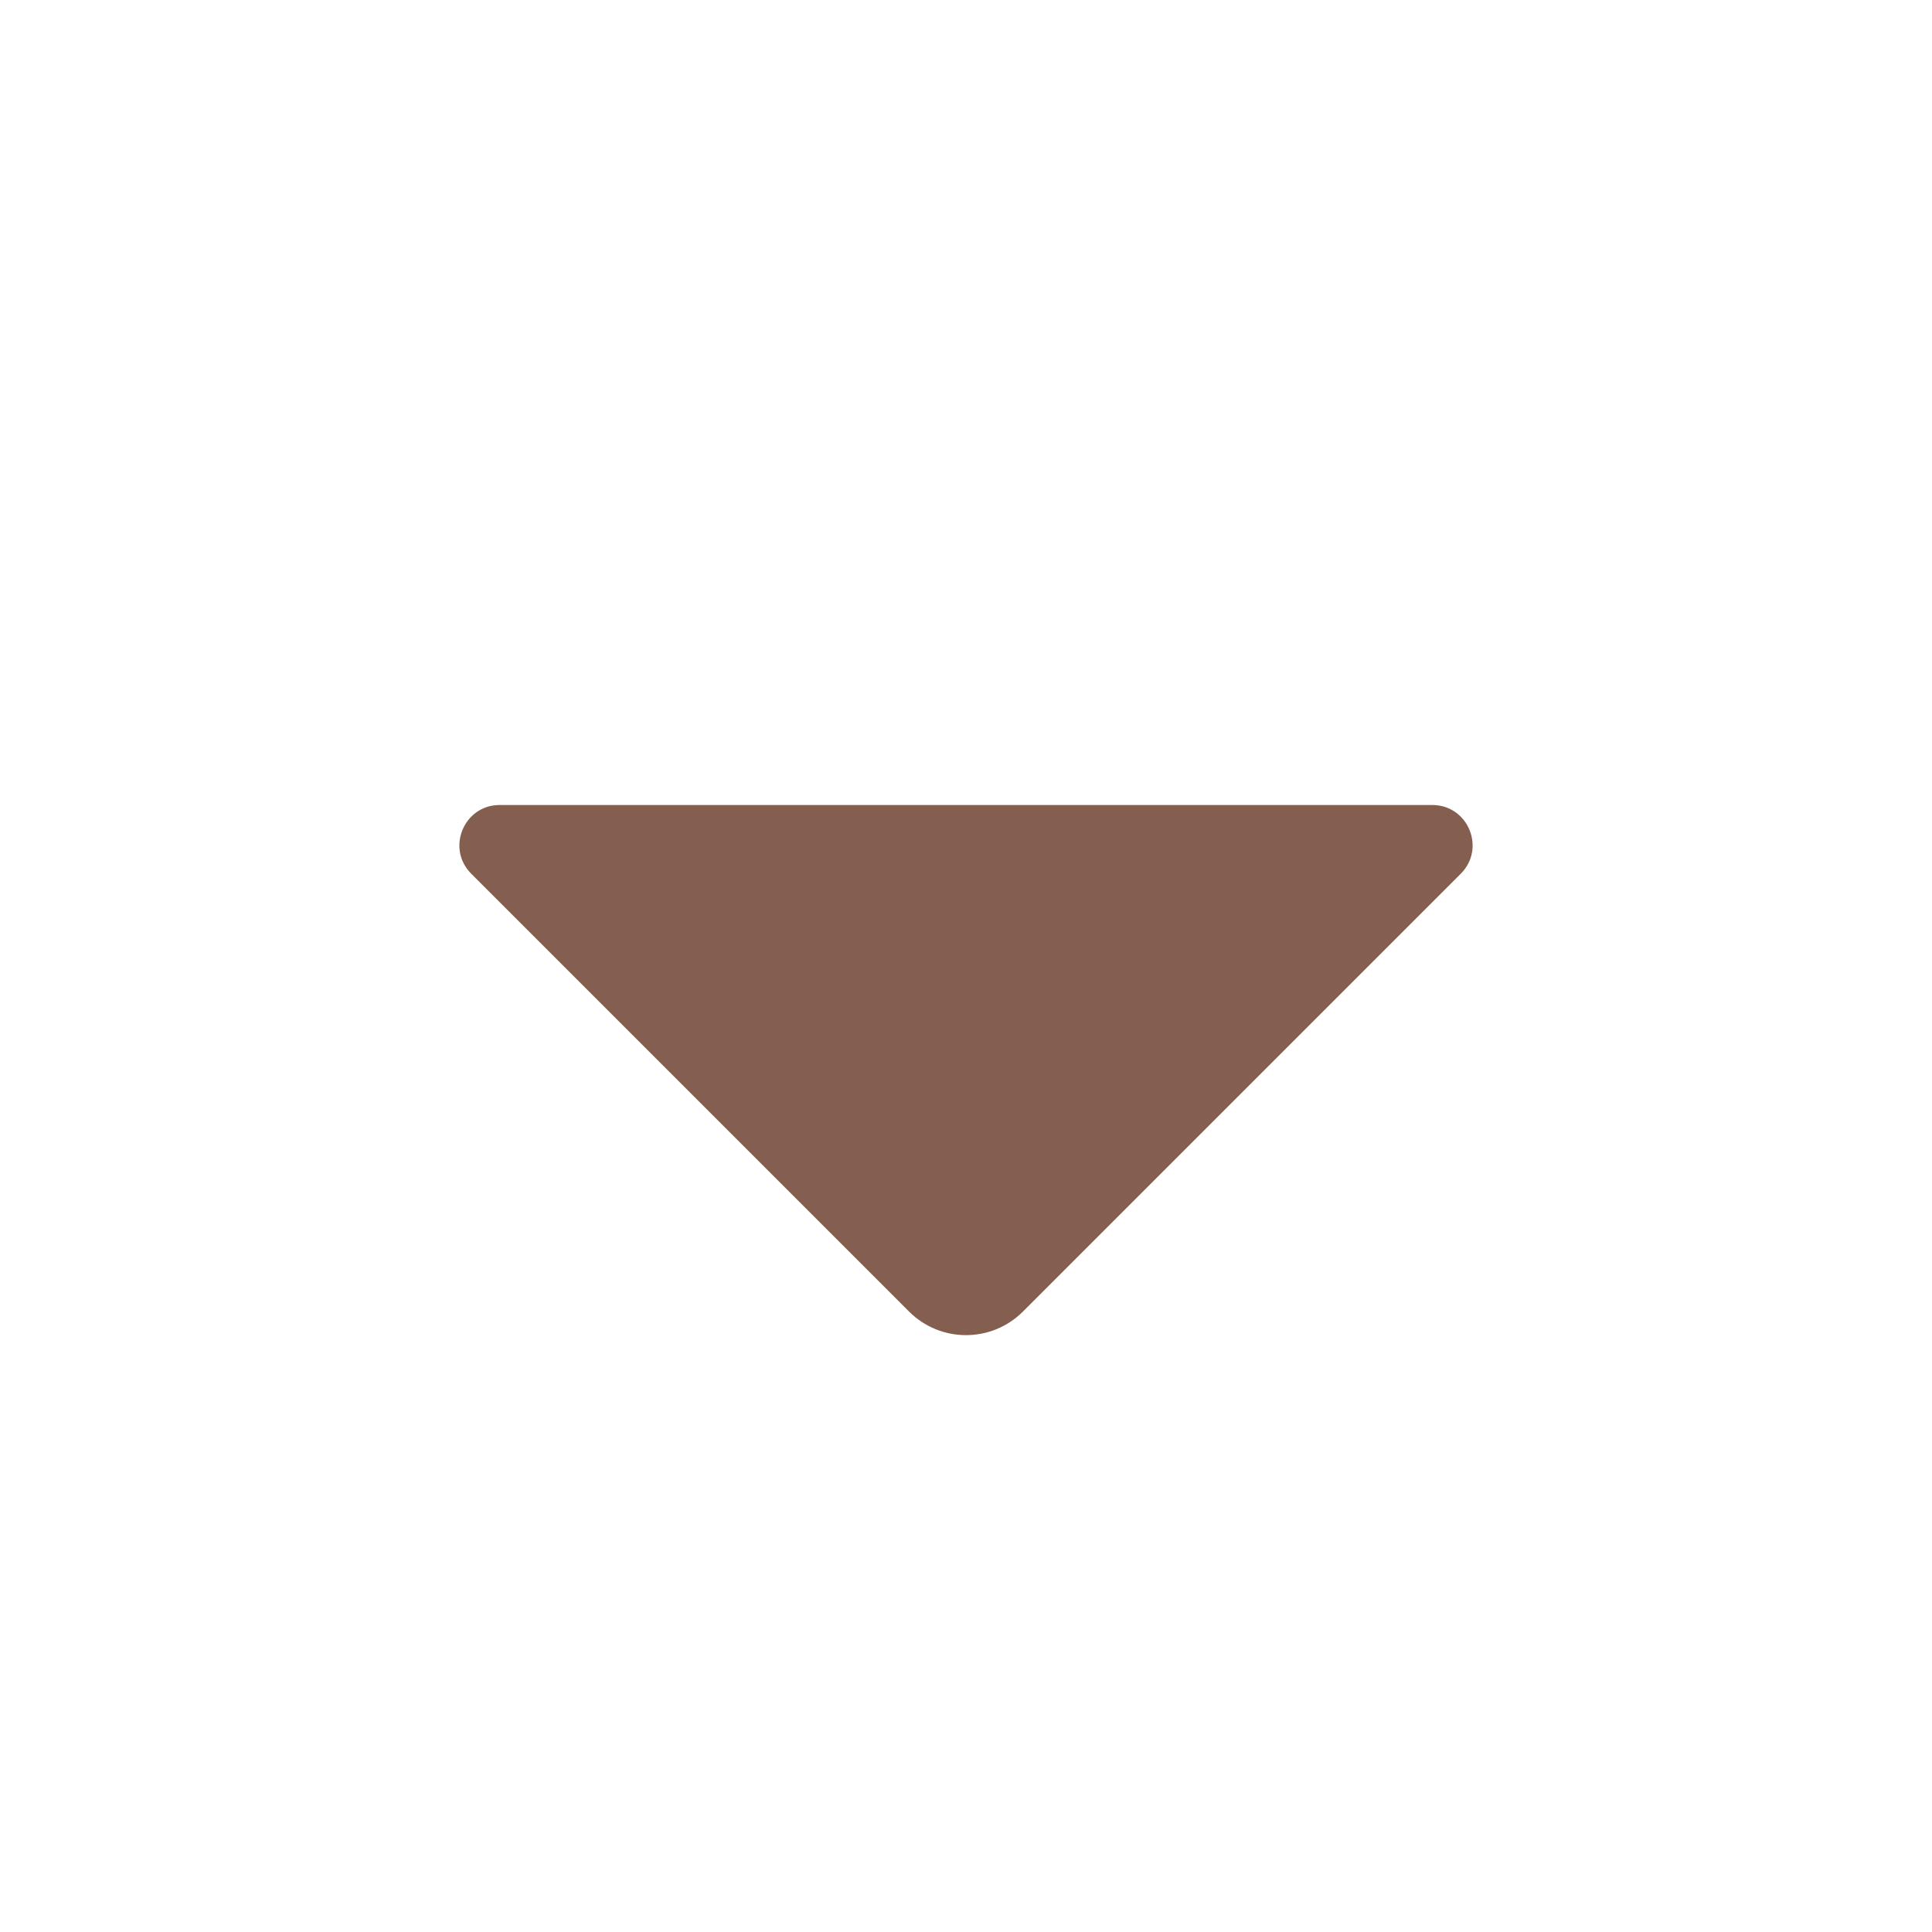 <svg viewBox="0 0 24 24" fill="none" xmlns="http://www.w3.org/2000/svg">
<path fill-rule="evenodd" clip-rule="evenodd" d="M6.207 10C5.762 10 5.539 10.539 5.854 10.854L11.293 16.293C11.683 16.683 12.317 16.683 12.707 16.293L18.146 10.854C18.461 10.539 18.238 10 17.793 10H6.207Z" fill="#845F50"/>
</svg>
